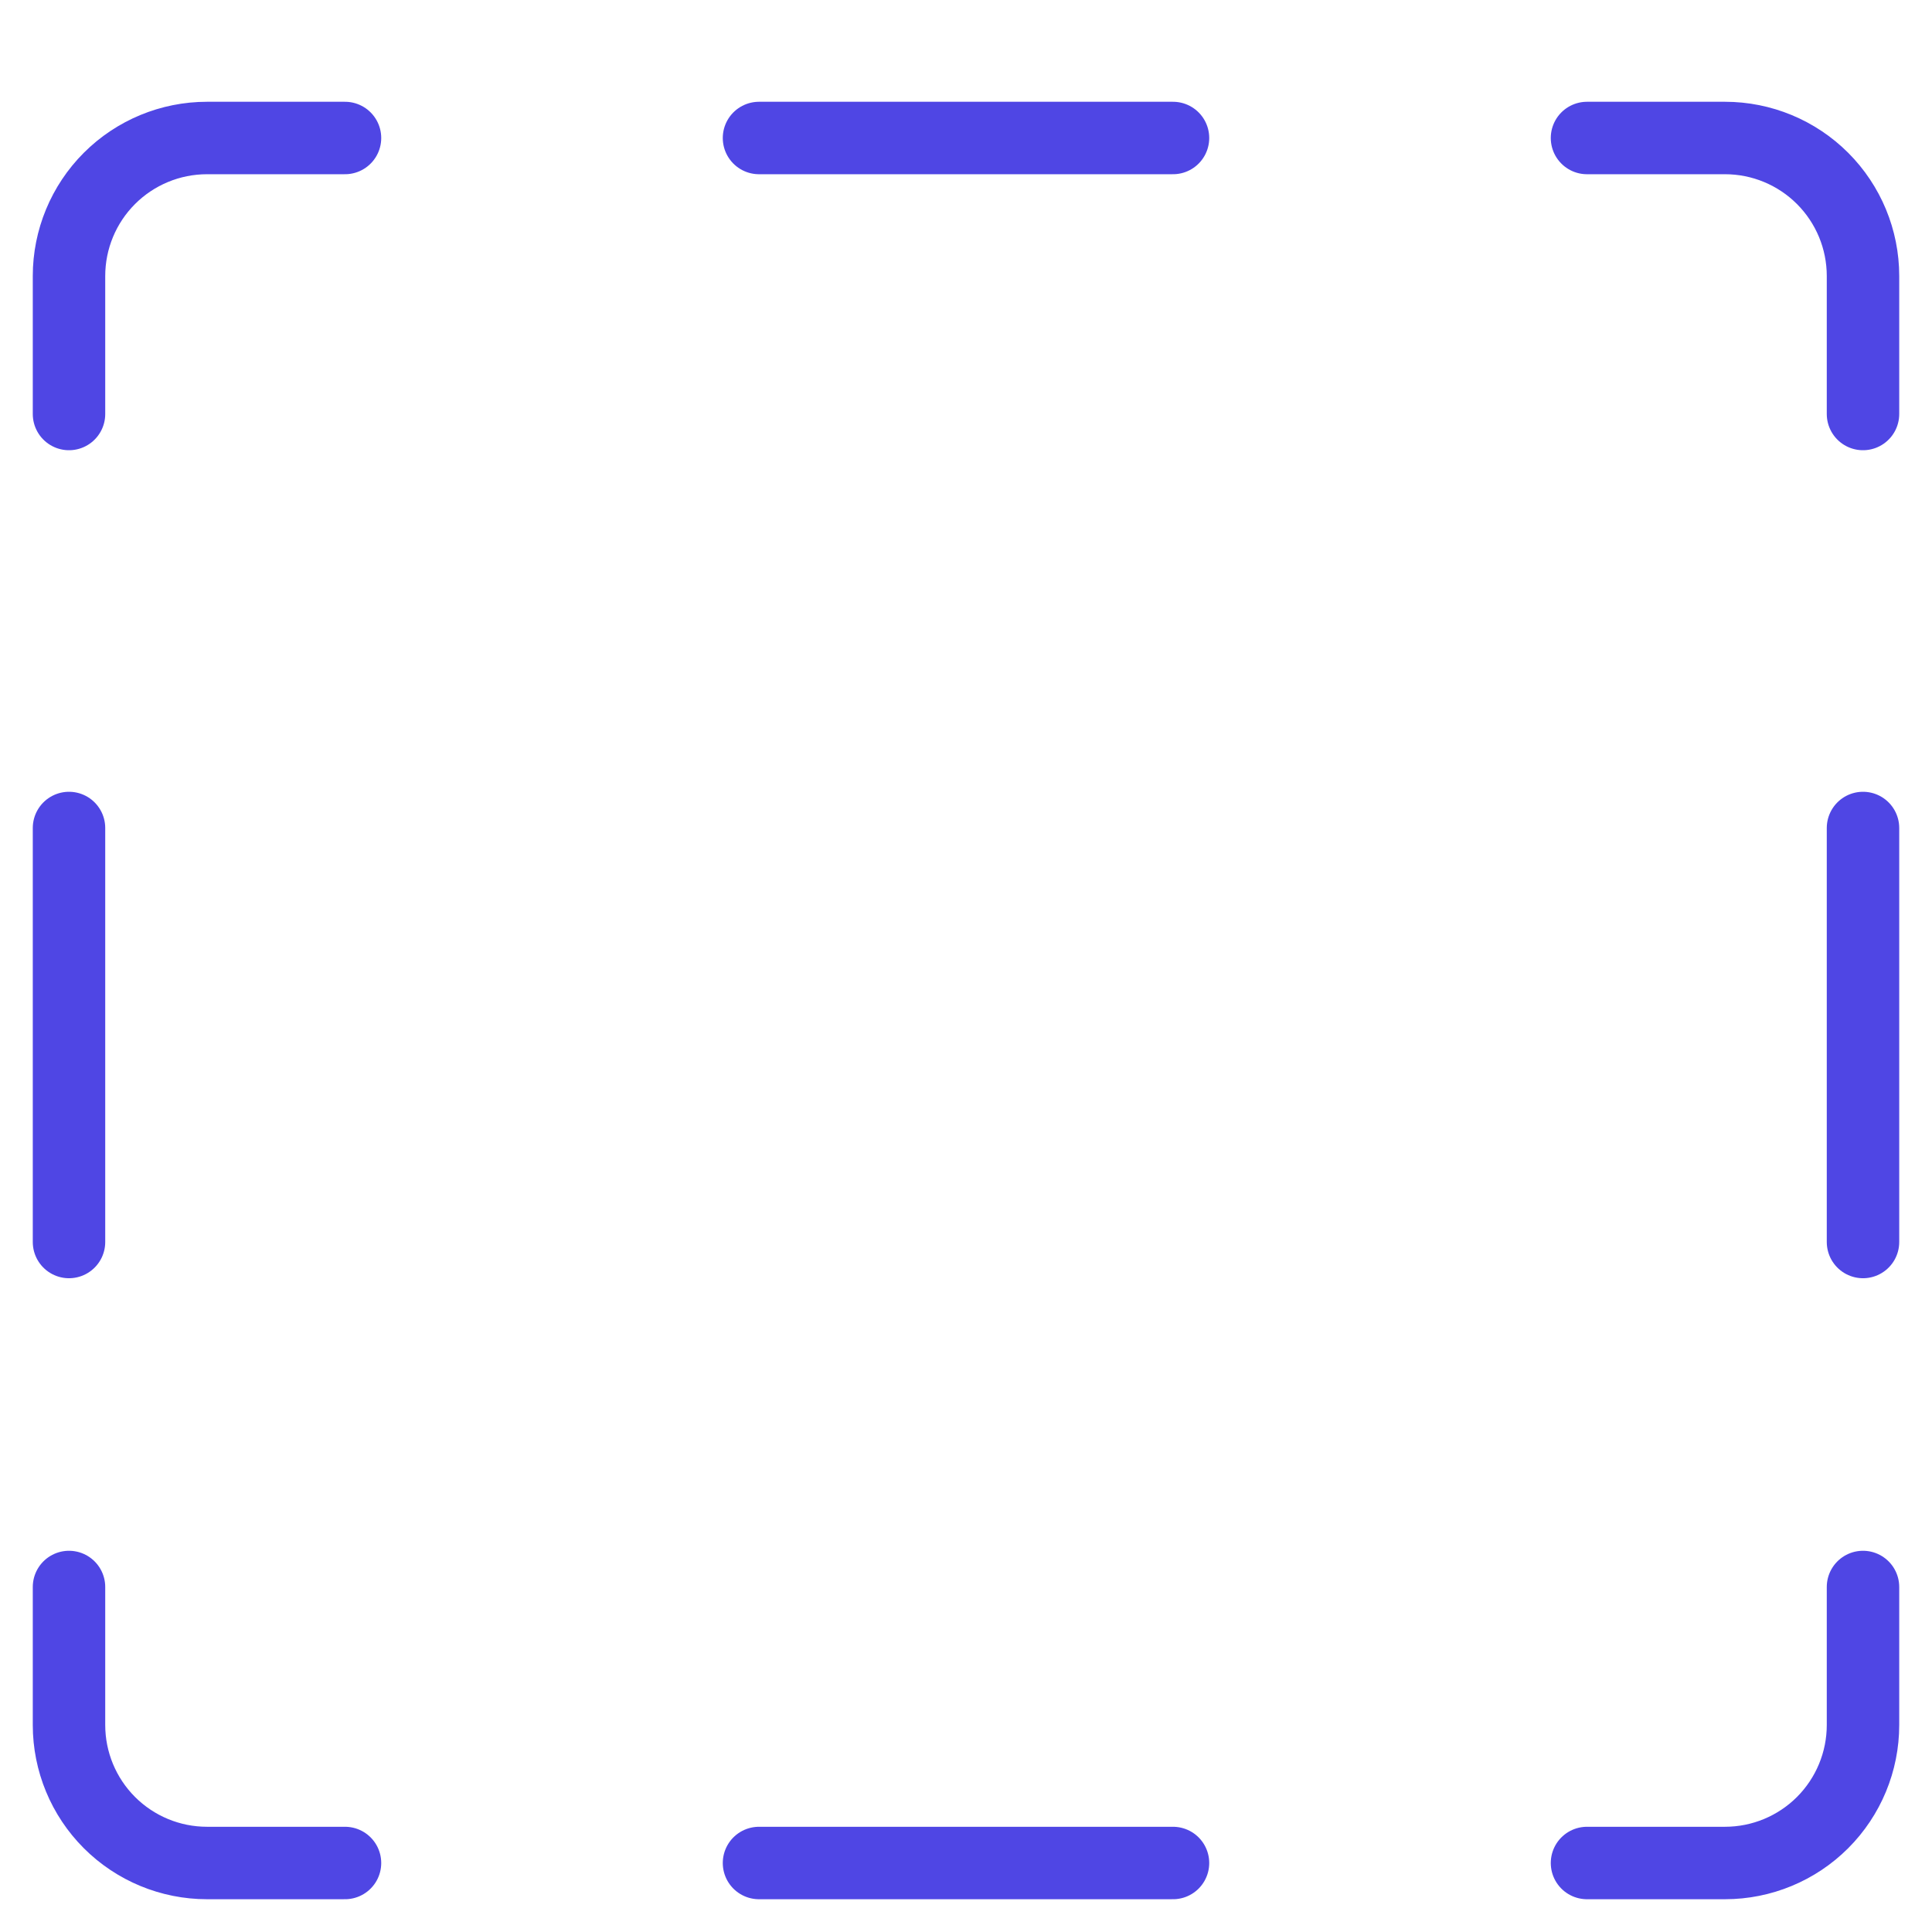 <svg width="800" height="800" viewBox="0 0 800 800" fill="none" xmlns="http://www.w3.org/2000/svg">
<path d="M771.429 657.143V714.286C771.429 729.441 765.408 743.975 754.692 754.692C743.976 765.408 729.441 771.429 714.286 771.429H657.143" stroke="#4F46E4" stroke-width="30" stroke-linecap="round" stroke-linejoin="round"/>
<path d="M485.714 771.429H314.286" stroke="#4F46E4" stroke-width="30" stroke-linecap="round" stroke-linejoin="round"/>
<path d="M28.572 657.143V714.286C28.572 729.441 34.592 743.975 45.308 754.692C56.025 765.408 70.559 771.429 85.714 771.429H142.857" stroke="#4F46E4" stroke-width="30" stroke-linecap="round" stroke-linejoin="round"/>
<path d="M771.429 171.429V114.286C771.429 99.13 765.408 84.596 754.692 73.88C743.976 63.163 729.441 57.143 714.286 57.143H657.143" stroke="#4F46E4" stroke-width="30" stroke-linecap="round" stroke-linejoin="round"/>
<path d="M485.714 57.143H314.286" stroke="#4F46E4" stroke-width="30" stroke-linecap="round" stroke-linejoin="round"/>
<path d="M28.572 342.857V514.286" stroke="#4F46E4" stroke-width="30" stroke-linecap="round" stroke-linejoin="round"/>
<path d="M771.429 342.857V514.286" stroke="#4F46E4" stroke-width="30" stroke-linecap="round" stroke-linejoin="round"/>
<path d="M28.572 171.429V114.286C28.572 99.13 34.592 84.596 45.308 73.88C56.025 63.163 70.559 57.143 85.714 57.143H142.857" stroke="#4F46E4" stroke-width="30" stroke-linecap="round" stroke-linejoin="round"/>
</svg>
